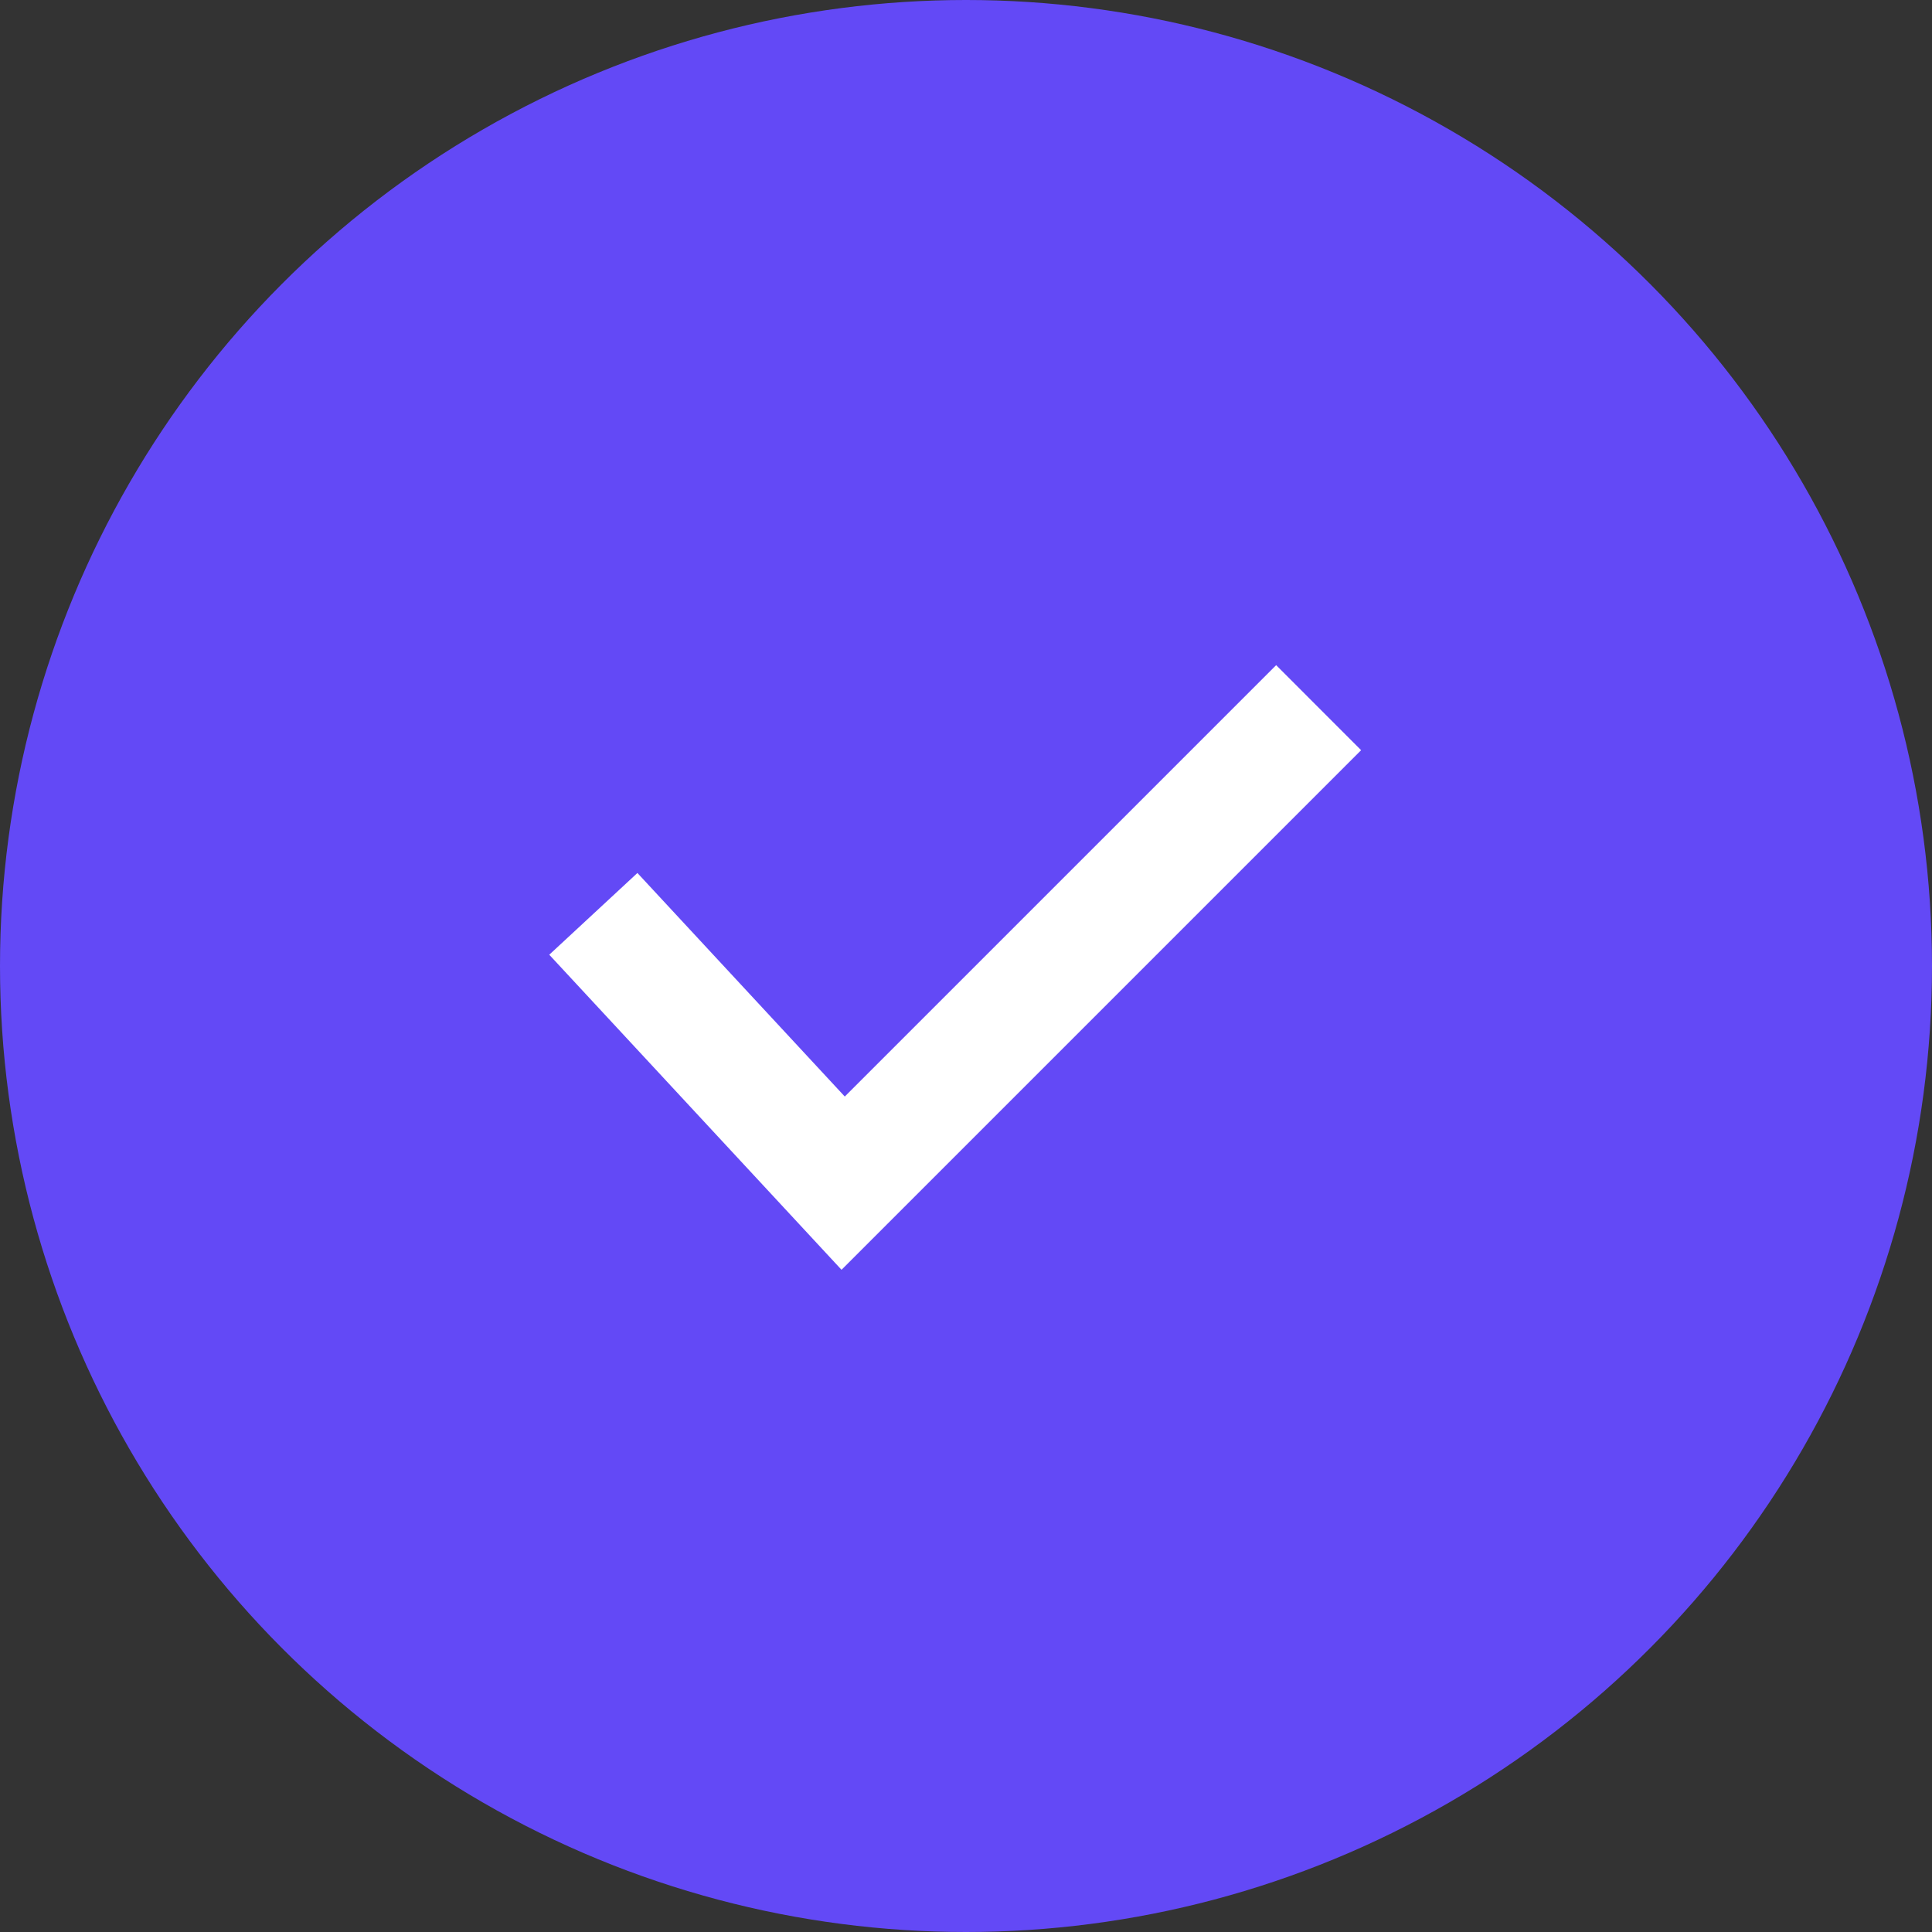 <svg width="45" height="45" viewBox="0 0 45 45" fill="none" xmlns="http://www.w3.org/2000/svg">
<rect x="0" y="0" width="45" height="45" fill="#333333" stroke="none"/>
<circle cx="22.5" cy="22.5" r="22.5" fill="#6349F6"/>
<path fill-rule="evenodd" clip-rule="evenodd" d="M30.996 17.473L19.614 28.855L13.5 22.264L14.82 21.04L19.663 26.261L29.724 16.2L30.996 17.473Z" fill="white" stroke="white"/>
</svg>
